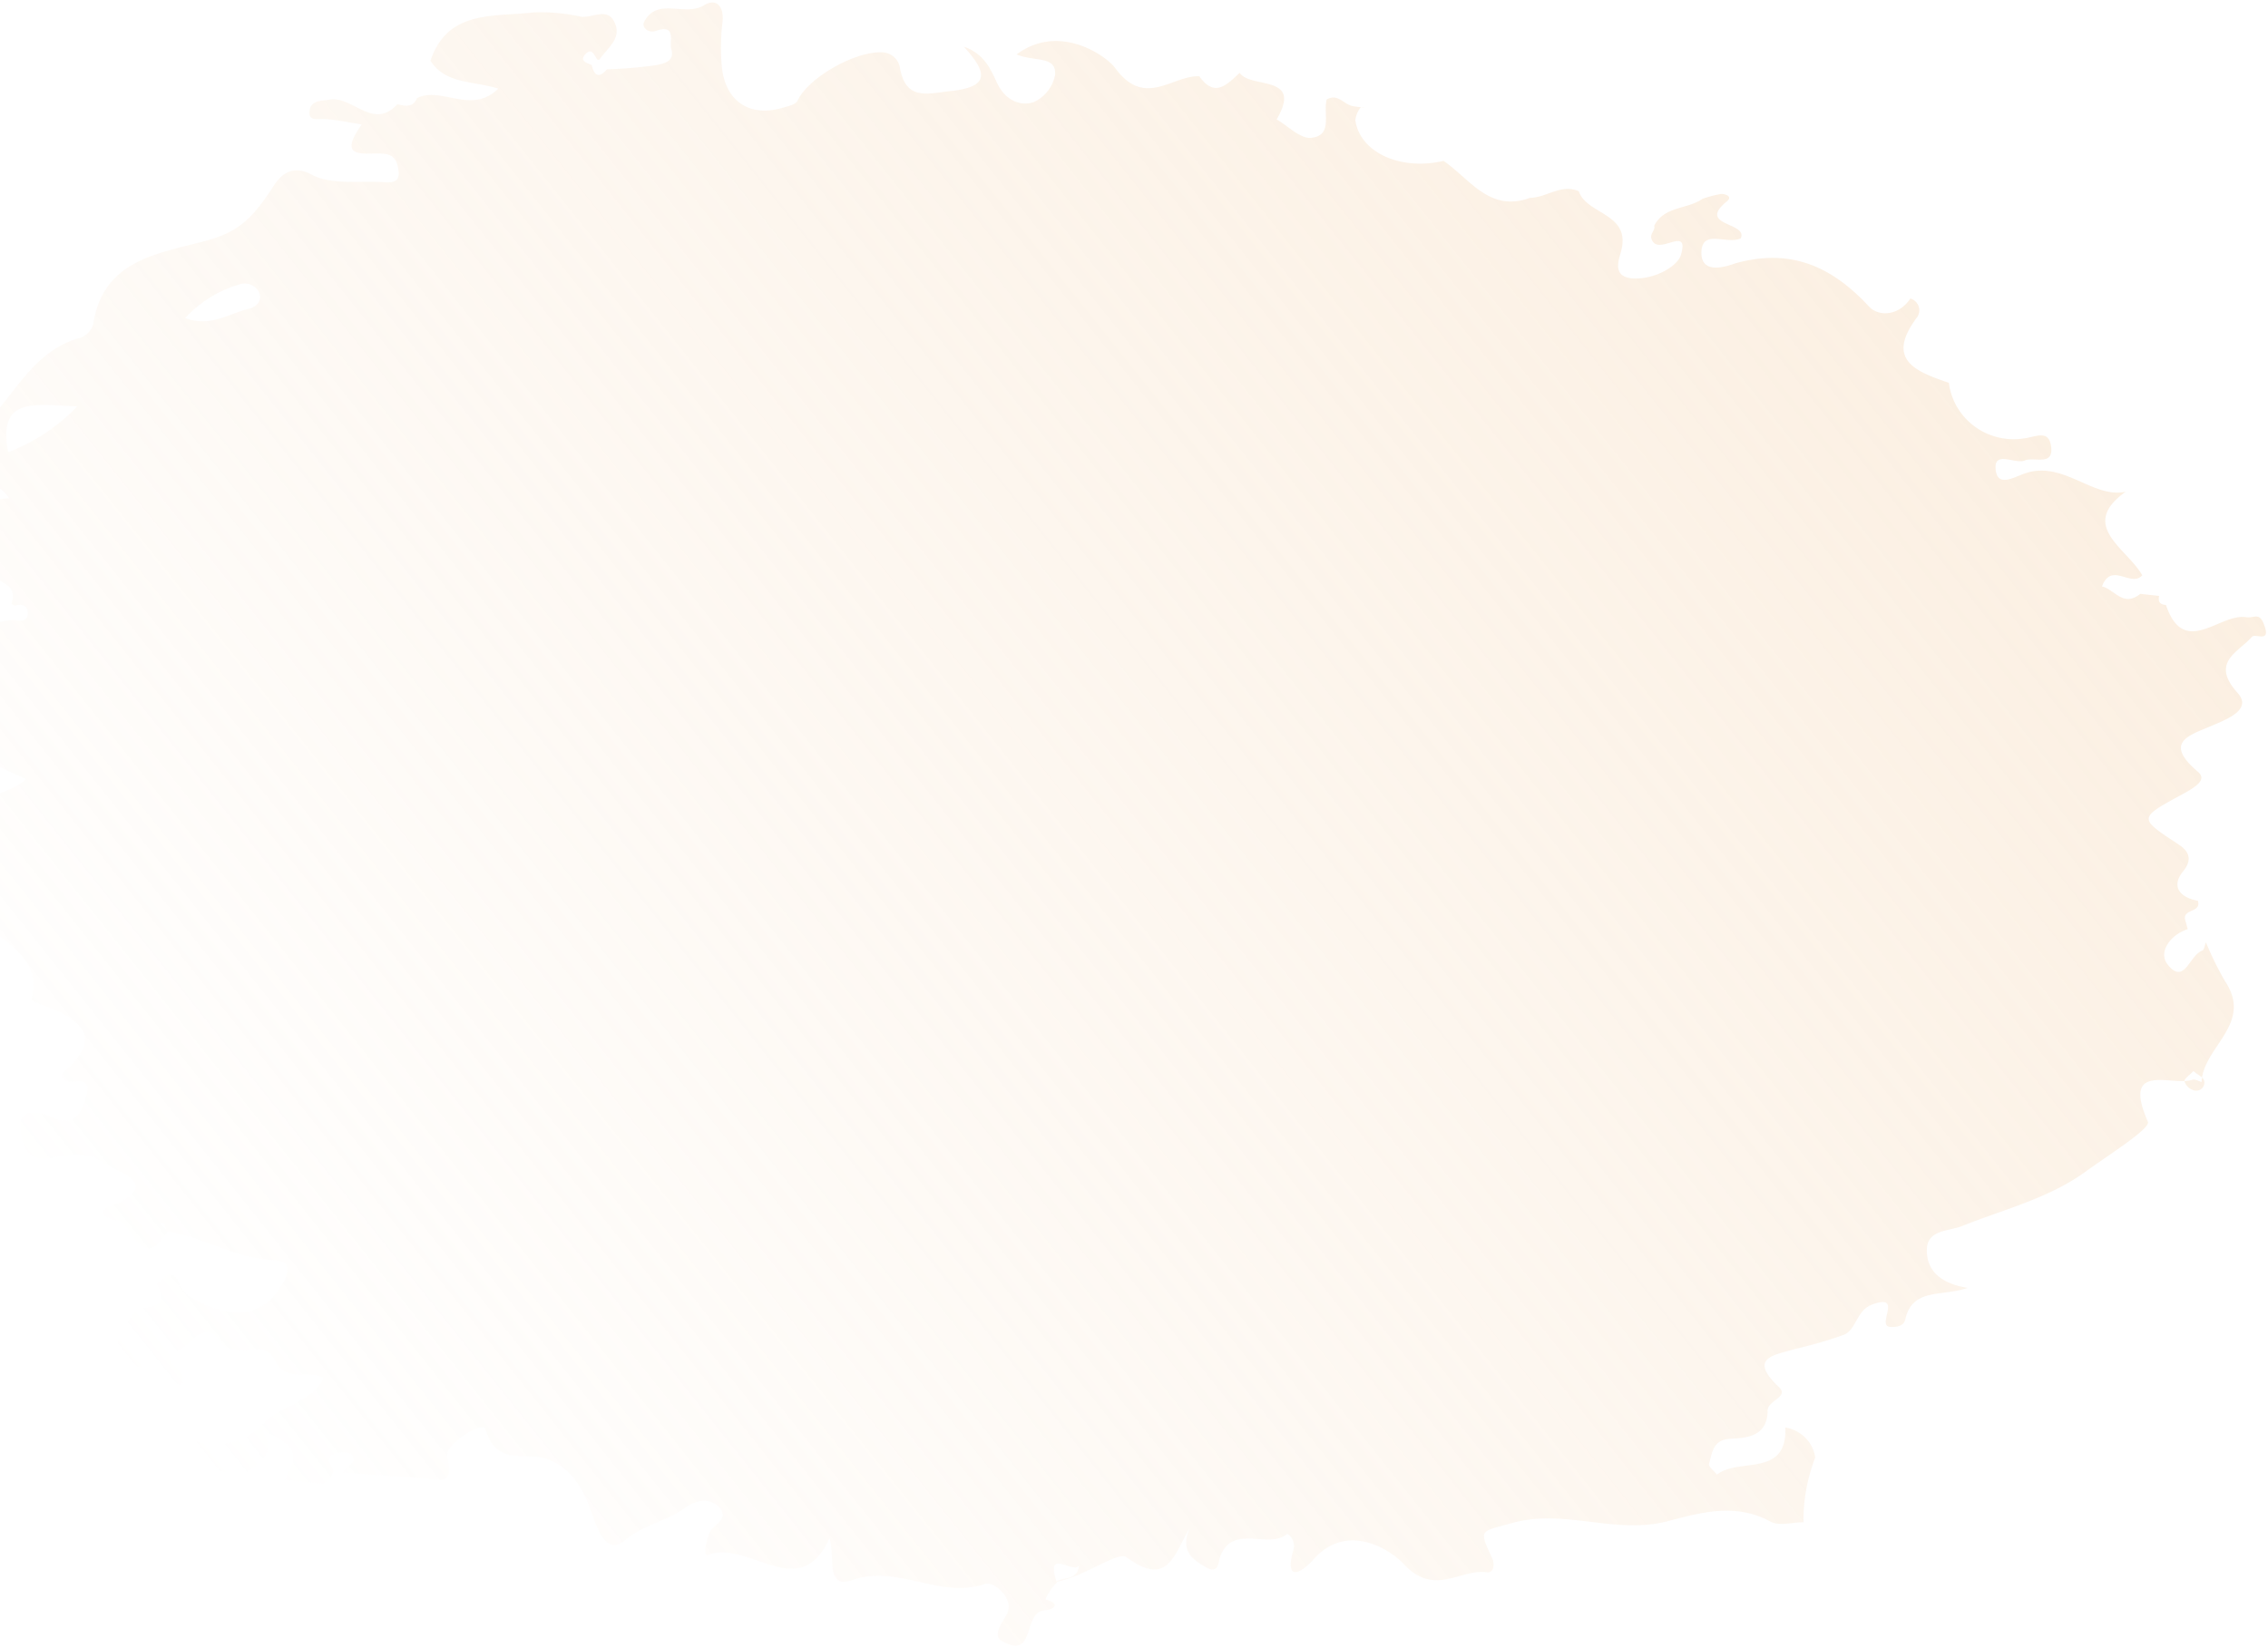 <svg width="824" height="599" fill="none" xmlns="http://www.w3.org/2000/svg"><path opacity=".5" d="M383.979 575.107a19.396 19.396 0 0 0-4.173 6.109c6.28 1.73 2.451 3.852-.2 3.984-8.132.388-3.195 18.071-15.353 11.309-3.691-2.052-.815-5.808 1.44-9.673 3.202-5.483-4.328-12.38-7.974-11.205-16.327 5.57-31.366-7.229-48.146-1.41-9.97 3.535-5.984-9.086-8.232-15.225-10.857 24.366-29.715-.06-44.517 6.215-1.355-1.444-.109-4.515.729-7.681.837-3.165 7.82-5.268 3.787-9.733-3.491-3.703-8.456-2.726-12.671.297-6.711 4.817-15.079 6.07-21.57 11.645-5.36 4.562-8.761-.464-11.269-7.653-3.006-8.611-6.784-18.391-17.371-21.997-7.561-2.556-18.083 2.903-22.029-10.663-.956-3.331-15.005 5.592-13.943 9.867 2.827 11.257-3.515 8.24-9.001 7.895-9.561-.577-19.068-1.39-28.64-2.075.342-2.573 5.415-3.242 3.048-6.369-.822-1.108-4.223-1.15-6.084-.553-4.436 1.487-1.237 4.275-.592 6.616a5.593 5.593 0 0 0-1.008 2.348l-3.042 1.986-13.657-1.345c5.521-9.934 4.182-12.54-9.316-18.621 5.946-8.352 18.396-8.628 23.381-18.262-5.296-3.66-13.759 2.061-17.751-6.636-3.992-8.698-14.326.622-19.696-6.767-5.953-8.442-10.537 1.319-15.045 2.967-8.311 3.034.524 6.449 1.297 9.95.897 5.298-3.78.826-5.398 2.079-5.157-3.486-10.133-7.603-16.975-5.644-1.002.299-2.415 3.155-1.974 3.893a15.185 15.185 0 0 0 5.979 6.54 15.407 15.407 0 0 0 8.646 2.133c7.279 16.243 24.537 20.503 38.092 9.203 6.662 10.197-1.254 13.853-8.167 17.986-17.5-7.568-38.96.955-54.31-13.612 13.312-1.21 11.79-13.298 10.083-19.913-3.023-11.656 1.097-19.403 7.618-27.445 5.12-.871 12.11-.356 6.821-9.034l4.36-3.343c2.736-.183 3.589 1.569 3.977 3.78l2.783 3.504c15.27 9.459 27.22 8.395 34.108-2.957 2.659-4.371 4.764-9.295-2.724-9.678-13.82-.639-25.43-8.37-38.663-10.466l-1.206-3.177-1.403.632c.975.755 1.943 1.543 3.054 2.33-9.306 15.142-12.23-.839-17.864-3.658a23.697 23.697 0 0 1-3.409-.785c-3.293-1.29-2.868-3.136-.17-4.247 21.217-8.402 1.644-13.054-2.6-16.295-4.727-3.635-12.205-2.813-18.552-1.447-9.853 1.936-10.806-7.016-11.032-11.487-.312-6.436 6.832-5.496 10.8-3.556 9.026 4.307 11.41-1.366 13.164-7.572 2.798-9.961-9.16-1.228-8.937-7.964 13.05-11.133 11.21-18.416-7.28-25.116a13.06 13.06 0 0 1-3.799-1.901c4.148-15.66-10.43-19.868-17.4-29.039-6.97-9.172-10.129-17.43-5.6-32.719 4.325-14.559 13.439-11.574 21.1-18.329-5.73-2.558-10.82-4.933-16.001-7.223-2.824-1.145-8.425.569-7.568-4.395.857-4.964 6.437-3.784 9.978-2.791 4.254-8.954-15.503-4.705-7.148-14.94 7.066-8.695-4.333-27.938 16.761-28.485 2.319.534 4.614.392 4.558-2.485-.055-2.876-2.161-3.397-4.682-2.74l-1.234-.568c2.514-7.48-4.61-7.567-8.012-11.038-6.213-6.381-5.573-6.976-12.772-.822-5.752 4.861-11.15 6.94-14.322-2.664 5.884-14.624 16.91-22.582 34.238-23.927-5.476-8.332-12.928-3.262-18.586-4.884 2.833-6.842 14.078-10.296 8.338-20.598 12.052-11.01 18.398-28.108 36.295-32.856a7.626 7.626 0 0 0 2.85-1.962 7.489 7.489 0 0 0 1.67-3.007c3.594-23.07 23.077-25.508 40.512-30.116 11.701-3.101 16.742-7.525 24.275-18.87 1.428-2.145 5.5-10.151 14.51-5.317 6.995 3.769 16.96 2.283 25.653 2.73 2.48.148 6.478.716 6.005-3.777-.28-2.68-.993-5.815-4.627-6.405-6.272-.985-18.656 3.054-8.761-10.75-4.475-.679-8.907-1.7-13.408-1.96-2.835-.158-6.303 1.022-5.479-3.49.774-3.356 4.307-3.108 7.07-3.567 8.377-1.605 15.879 11.331 24.748 1.673 2.863.66 5.693 1.313 7.158-2.239 8.89-4.456 19.6 6.25 29.518-3.449-9.323-2.856-19.192-1.63-24.637-10.097 6.175-18.692 23.155-15.875 37.448-17.601a68.093 68.093 0 0 1 17.198 1.56c4.168.607 9.679-3.674 12.302 2.234 2.624 5.907-2.882 9.234-5.563 13.389l-.72.01c-1.124-1.354-1.906-4.504-4.245-2.144-2.339 2.36-.012 3.32 2.124 4.025.931 3.75 2.396 5.183 5.59 1.606a165.733 165.733 0 0 0 17.2-1.41c2.854-.544 7.658-1.134 6.125-6.012-.811-2.556 2.135-9.265-5.682-6.506-2.465.881-5.284-1.218-4.095-3.419 4.812-9.037 14.736-1.624 21.688-5.925 4.183-2.572 7.198-.074 6.766 5.695a79.152 79.152 0 0 0-.273 16.765c1.319 12.5 10.14 18.316 22.044 14.802 1.963-.572 4.791-1.158 5.438-2.564 3.934-8.498 21.388-18.333 31.157-17.567a6.771 6.771 0 0 1 3.854 1.631 6.627 6.627 0 0 1 2.129 3.566c2.067 12.532 9.918 9.78 18.758 8.813 14.728-1.59 12.456-7.31 4.536-16.1 7.042 2.471 9.593 7.76 11.973 13.011 2.692 5.924 7.965 8.906 13.396 7.153a13.814 13.814 0 0 0 5.141-4.061 13.593 13.593 0 0 0 2.659-5.949c.422-6.973-7.563-4.571-14.001-7.328 15.391-11.477 32.231.358 35.617 4.674 10.86 15.194 20.889 2.834 30.77 3.273 5.663 7.987 10.089 2.961 14.651-1.255 4.049 5.953 23.107.376 13.442 16.92 4.149 2.407 8.568 7.066 12.495 6.699 8.073-.756 4.306-8.871 5.687-13.927 3.951-2.341 6.185 1.673 9.193 2.331 1.568.362 3.206.421 4.805.648-.579-.133-1.602-.37-1.763.018a9.38 9.38 0 0 0-1.833 4.527c1.649 11.693 16.427 18.457 32.033 14.771 9.591 6.523 16.699 18.838 31.444 13.434 6.011-.065 11.29-5.212 17.713-2.388 2.903 8.588 18.864 7.883 15.435 21.516-.681 2.954-4.227 10.551 5.949 10.174 7.422-.269 14.599-4.766 15.719-8.538 3.066-10.5-7.012-.733-10.085-4.693-2.062-2.738.906-3.928.395-5.92 3.563-7.203 12.139-5.934 17.515-9.785a41.11 41.11 0 0 1 6.652-1.755c1.354-.112 4.562.769 2.221 2.668-11.061 9.047 7.679 7.497 5.055 13.433-4.899 2.406-13.993-3.473-14.3 4.87-.384 9.457 11.125 4.544 12.811 4.084 19.944-5.373 34.68 1.417 48.058 15.813 3.683 3.96 11.02 3.282 15.03-2.9a4.583 4.583 0 0 1 1.837 1.048c.52.488.917 1.09 1.156 1.756a4.392 4.392 0 0 1-.544 4.018c-11.812 15.732-.147 19.799 11.893 23.953l-.341-.079a23.13 23.13 0 0 0 3.055 8.86 23.53 23.53 0 0 0 6.341 6.978 23.89 23.89 0 0 0 18.067 4.279c4.075-.546 8.606-3.072 9.594 2.458 1.389 7.992-5.972 4.103-9.475 5.594-3.504 1.491-11.348-3.888-10.584 3.394.713 6.563 6.848 2.533 10.923 1.209 13.756-4.536 24.553 9.371 36.325 6.746-17.398 12.394.532 20.591 5.997 30.371-3.968 4.6-11.22-5.061-14.614 4.056 4.603 1.061 7.693 7.747 13.924 2.679 2.27.275 4.548.517 6.826.76-.479 2.081.308 3.182 2.473 3.292 6.613 19.447 19.425 2.956 29.1 4.443 3.012.483 4.772-2.011 6.555 2.713 2.673 6.944-3.172 3.017-4.388 4.398-4.895 5.659-15.298 9.201-5.239 20.393 5.434 6.025-3.691 9.472-8.881 11.74-8.298 3.603-18.354 5.952-5.7 16.787 3.023 2.464 1.215 4.699-5.187 8.173-16.415 8.909-16.368 8.707-1.653 18.391 2.926 1.948 5.636 4.835 1.674 9.719-4.45 5.444-1.435 9.497 5.317 10.735 1.452 4.294-5.455 2.95-4.65 6.777l.978 3.548c-6.399 2.061-10.796 8.365-7.332 12.805 6.108 7.771 7.964-3.396 12.567-4.987.741-.254.923-1.979 1.375-3.006a119.825 119.825 0 0 0 7.076 14.322c10.135 15.381-8.192 23.707-8.64 36.401-1.16-.267-2.452-1.201-3.41-.785-7.417 2.426-25.759-6.786-16.114 15.235 1.063 2.401-13.982 11.908-22.029 17.69-13.557 10.062-30.055 14.037-45.479 20.204-4.985 1.998-12.778 1.227-12.805 8.822-.027 7.594 5.289 12.107 14.804 13.663-9.299 3.267-20.11-.144-22.658 11.536-.534 2.316-3.092 2.822-5.632 2.626-4.87-.522 5.135-12.463-6.546-8.049-5.649 2.233-5.475 8.955-10.095 10.931a159.9 159.9 0 0 1-17.779 5.165c-7.446 2.243-17.264 3.091-5.781 13.869 3.897 3.655-4.717 4.887-4.136 8.91-.384 8.679-6.903 9.545-13.469 9.835-6.565.29-6.644 5.15-7.861 9.183-.209.906 1.889 2.556 2.918 3.854 7.814-6.33 25.535 1.218 24.84-17.113a13.104 13.104 0 0 1 7.236 3.683 12.784 12.784 0 0 1 3.613 7.196 63.828 63.828 0 0 0-4.278 23.549c-4.053-.016-8.922 1.479-12.004-.257-12.756-6.97-25.579-3.208-37.424-.105-19.09 4.934-37.518-4.687-56.37.619-11.858 3.313-12.231 2.131-7.271 12.855 1.025 2.251.51 5.42-1.991 5.056-9.713-1.32-18.99 9.022-30.153-2.99-5.143-5.569-20.78-15.147-32.645-1.832-4.849 5.458-11.013 8.527-7.302-3.839a5.215 5.215 0 0 0-.378-3.002 5.347 5.347 0 0 0-1.987-2.316c-6.993 5.883-19.625-3.957-24.383 8.274-.713 1.851-.42 6.656-5.231 3.85-4.811-2.806-9.455-5.714-5.821-14.316-5.955 10.259-8.084 21.682-22.998 10.679-3.062-2.296-16.106 7.566-25.775 9.014 2.838-2.032 7.939-.327 8.575-6.049-2.06 3.485-12.532-6.847-8.086 6.268ZM28.076 147.691c-15.829-.643-28.978-3.568-25.088 16.631a69.017 69.017 0 0 0 25.088-16.631Zm39.205-32.08c9.241 3.367 15.771-1.597 22.847-3.325 3.417-.803 5.23-3.214 3.968-6.156a5.907 5.907 0 0 0-3.238-2.764 5.948 5.948 0 0 0-4.266.116 42.726 42.726 0 0 0-19.311 12.129Zm729.64 273.613c-1.425 1.51-3.365 2.76-3.259 3.703.22.738.617 1.413 1.158 1.969.541.556 1.21.975 1.948 1.222a3.026 3.026 0 0 0 1.62.2 2.981 2.981 0 0 0 1.477-.672 2.899 2.899 0 0 0 .923-2.95c-.274-1.301-2.353-2.098-3.867-3.472Z" fill="url(#a)"/><defs><linearGradient id="a" x1="813.295" y1="-84.862" x2="-352.582" y2="845.118" gradientUnits="userSpaceOnUse"><stop stop-color="#F6D8B6"/><stop offset=".646" stop-color="#F6D8B6" stop-opacity="0"/></linearGradient></defs></svg>